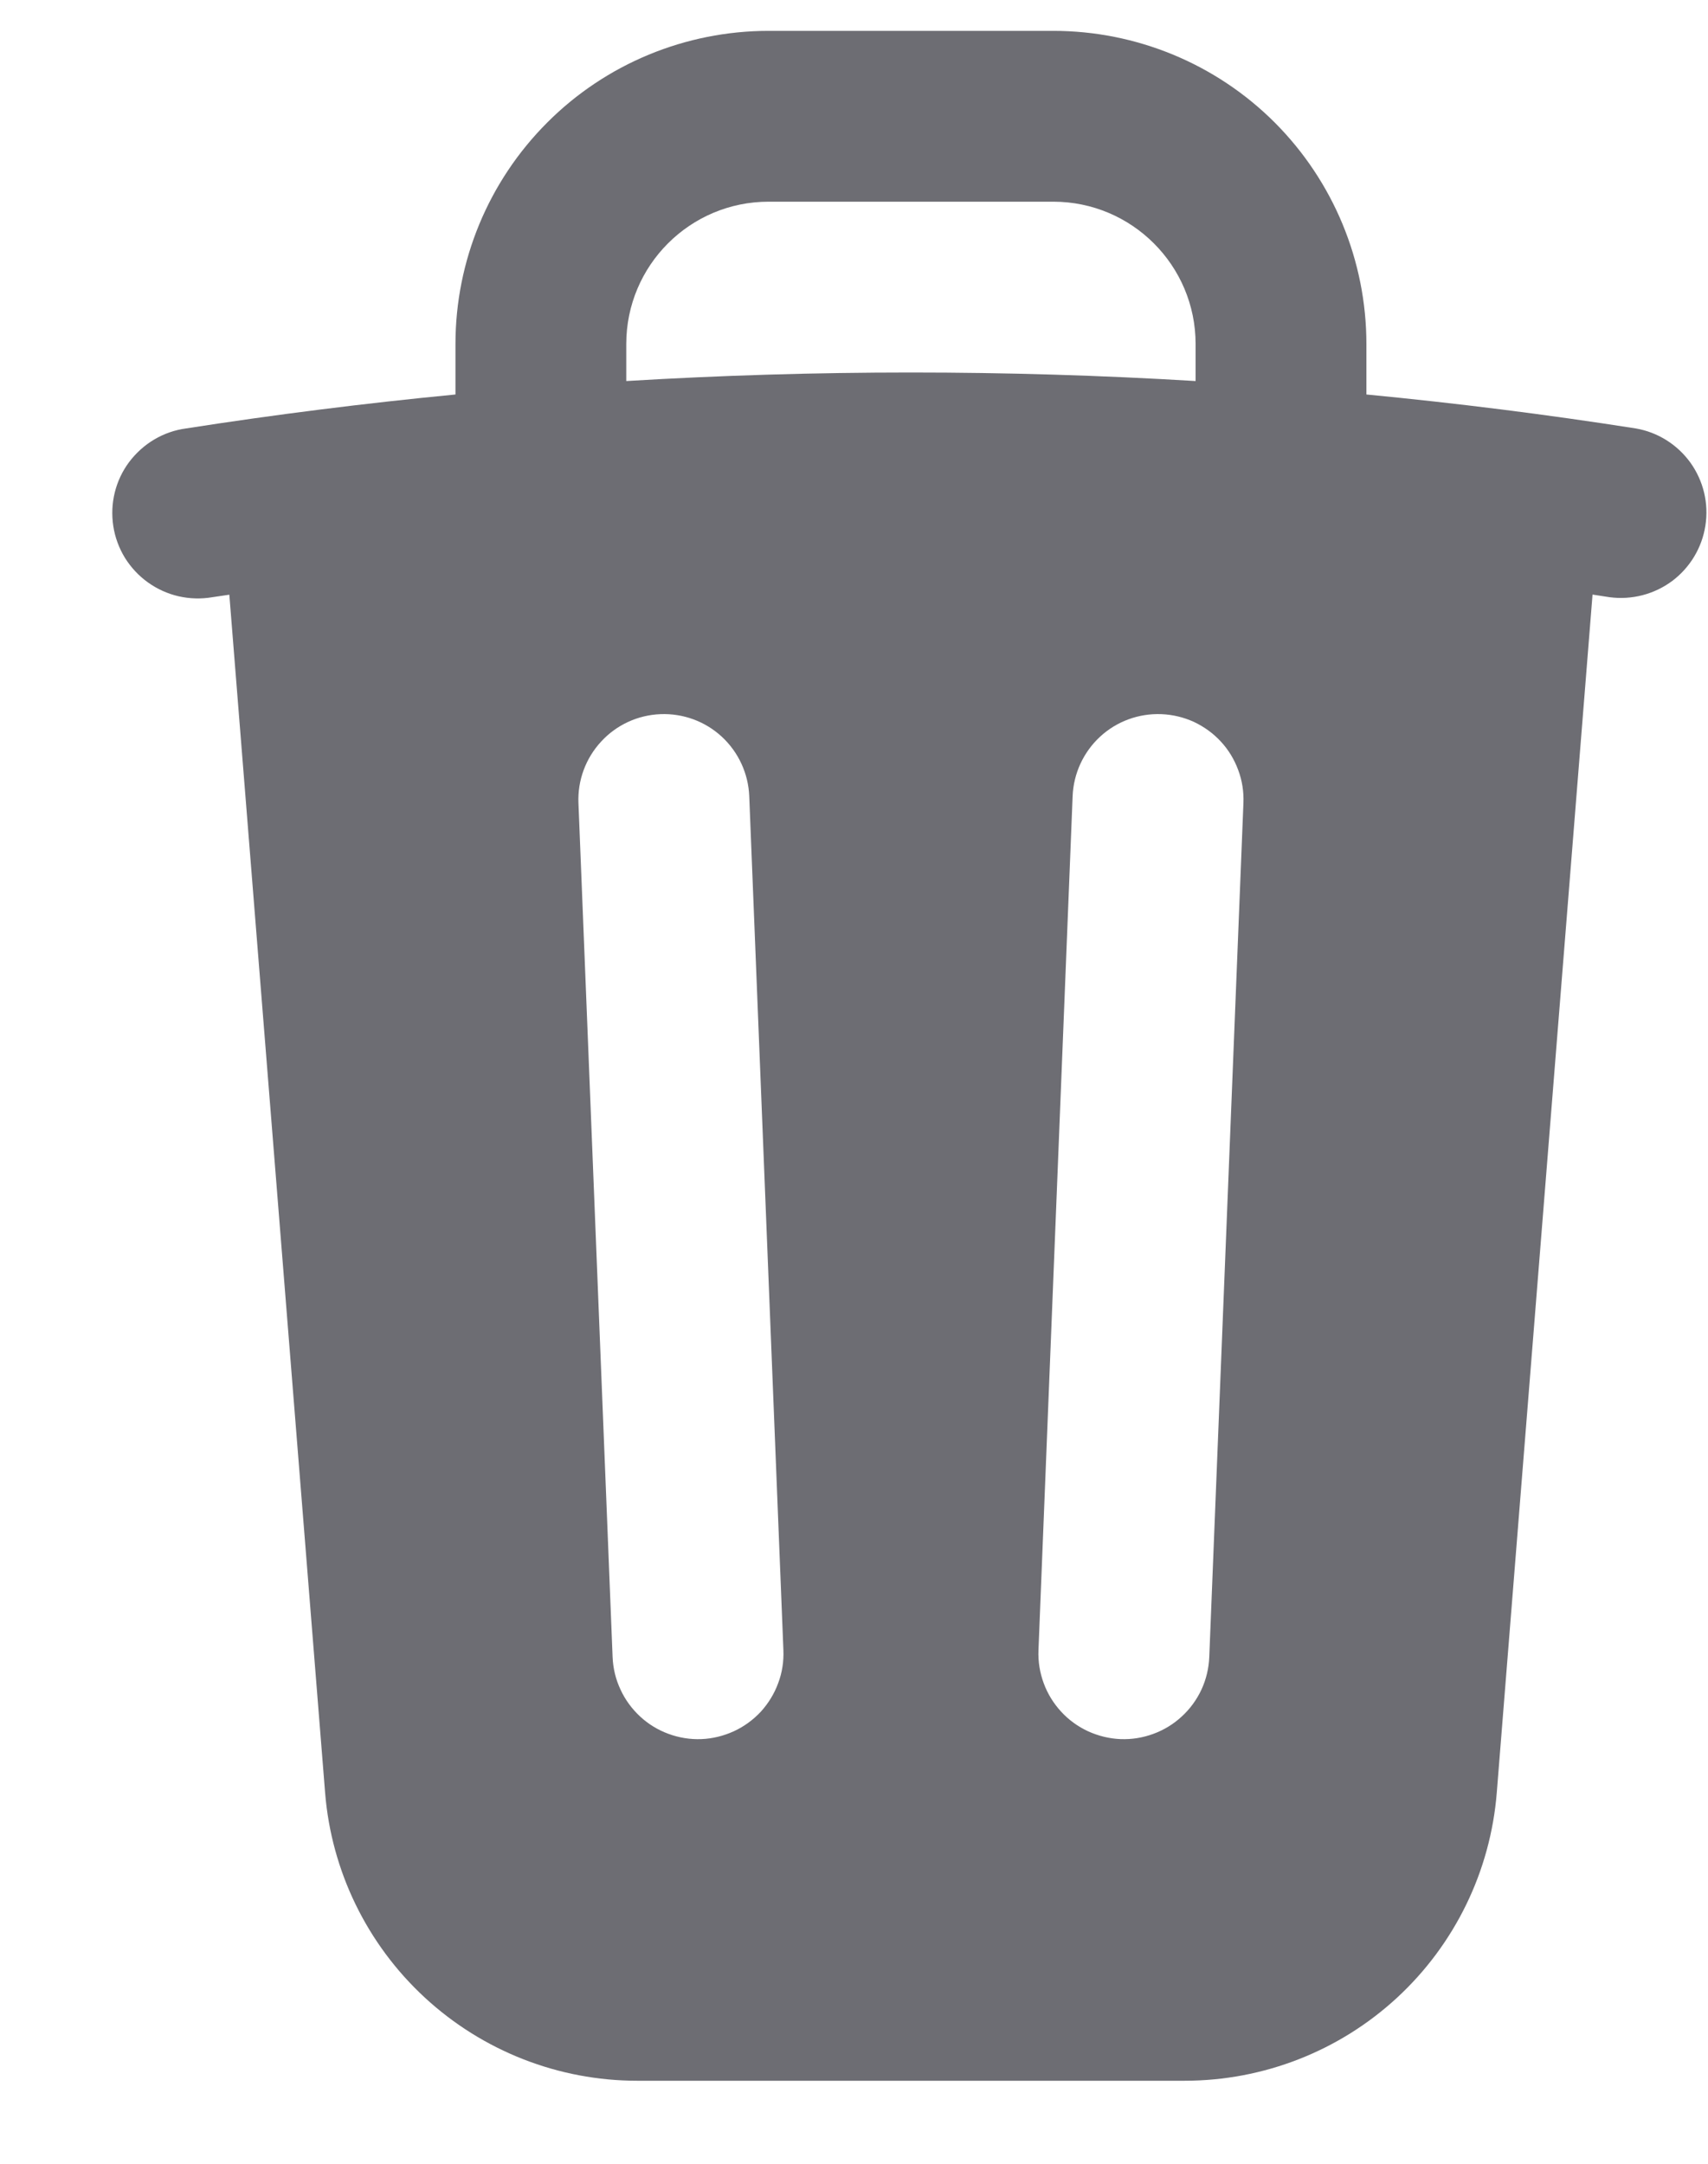 <svg width="15" height="19" viewBox="0 0 15 19" fill="none" xmlns="http://www.w3.org/2000/svg">
<path fill-rule="evenodd" clip-rule="evenodd" d="M6.75 0.271C6.021 0.271 5.321 0.56 4.806 1.076C4.29 1.592 4 2.291 4 3.021V3.464C3.205 3.541 2.416 3.64 1.635 3.762C1.536 3.775 1.441 3.808 1.355 3.859C1.27 3.909 1.195 3.977 1.135 4.056C1.075 4.136 1.032 4.227 1.008 4.324C0.984 4.421 0.98 4.521 0.995 4.62C1.01 4.718 1.045 4.813 1.097 4.898C1.15 4.983 1.218 5.056 1.299 5.114C1.38 5.172 1.472 5.214 1.569 5.236C1.666 5.258 1.767 5.261 1.865 5.244L2.014 5.222L2.855 15.74C2.91 16.429 3.223 17.072 3.731 17.541C4.239 18.01 4.905 18.271 5.596 18.271H10.403C11.095 18.271 11.761 18.011 12.269 17.542C12.777 17.073 13.09 16.43 13.145 15.741L13.986 5.221L14.135 5.244C14.33 5.27 14.527 5.219 14.685 5.102C14.842 4.984 14.947 4.81 14.977 4.616C15.008 4.421 14.96 4.223 14.846 4.063C14.731 3.904 14.559 3.795 14.365 3.762C13.58 3.639 12.791 3.54 12 3.464V3.021C12 2.291 11.71 1.592 11.195 1.076C10.679 0.56 9.979 0.271 9.25 0.271H6.75ZM8 3.271C8.84 3.271 9.673 3.296 10.5 3.346V3.021C10.5 2.331 9.94 1.771 9.25 1.771H6.75C6.06 1.771 5.5 2.331 5.5 3.021V3.346C6.327 3.296 7.16 3.271 8 3.271ZM6.58 6.991C6.572 6.792 6.485 6.604 6.339 6.469C6.193 6.334 5.999 6.263 5.8 6.271C5.601 6.279 5.414 6.365 5.279 6.512C5.144 6.658 5.072 6.852 5.08 7.051L5.38 14.551C5.384 14.649 5.407 14.746 5.449 14.835C5.49 14.925 5.549 15.005 5.621 15.072C5.693 15.139 5.778 15.191 5.871 15.225C5.963 15.259 6.062 15.275 6.16 15.271C6.259 15.267 6.355 15.243 6.445 15.202C6.534 15.161 6.615 15.102 6.682 15.03C6.748 14.957 6.8 14.873 6.834 14.78C6.869 14.688 6.884 14.589 6.88 14.491L6.58 6.991ZM10.92 7.051C10.924 6.952 10.909 6.854 10.874 6.761C10.84 6.669 10.789 6.584 10.722 6.512C10.655 6.439 10.574 6.381 10.485 6.339C10.395 6.298 10.299 6.275 10.2 6.271C10.001 6.263 9.807 6.334 9.661 6.469C9.515 6.604 9.428 6.792 9.42 6.991L9.12 14.491C9.116 14.589 9.132 14.688 9.166 14.78C9.2 14.873 9.252 14.957 9.319 15.03C9.385 15.102 9.466 15.161 9.555 15.202C9.645 15.243 9.742 15.267 9.84 15.271C9.939 15.275 10.037 15.259 10.129 15.225C10.222 15.191 10.307 15.139 10.379 15.072C10.452 15.005 10.51 14.925 10.552 14.835C10.593 14.746 10.616 14.649 10.62 14.551L10.92 7.051Z" fill="#6D6D73"/>
</svg>
